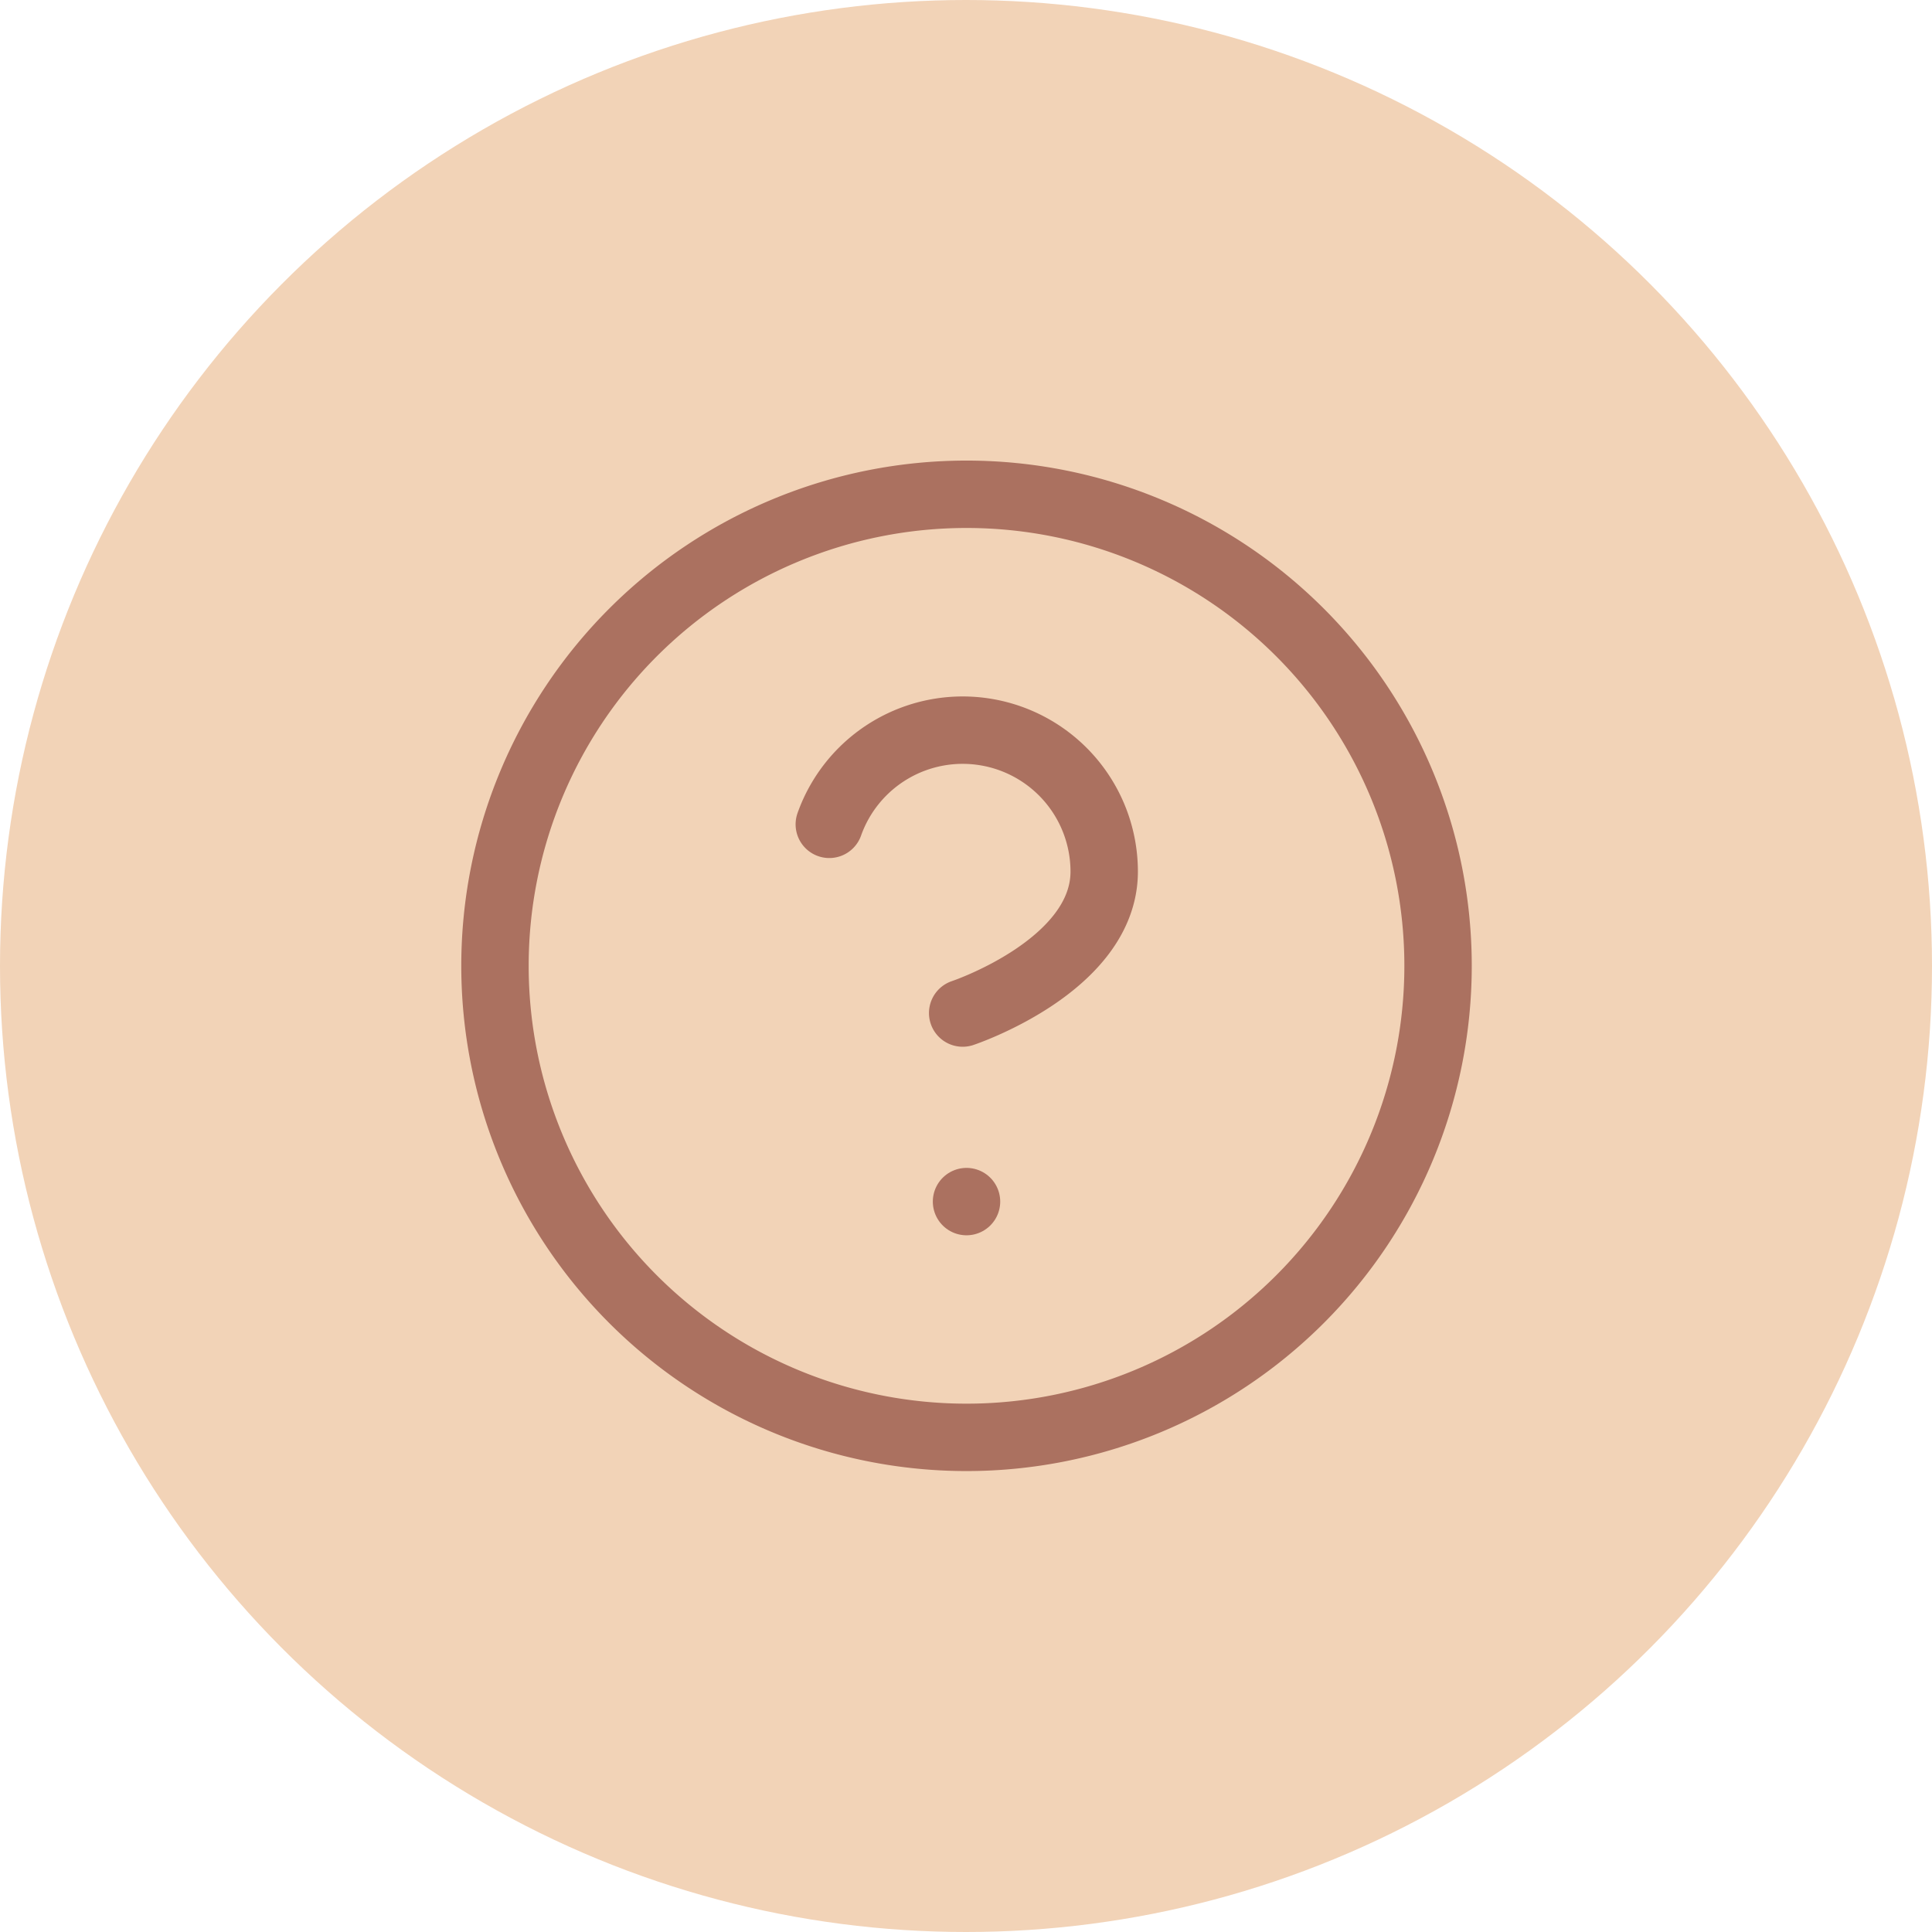 <svg xmlns="http://www.w3.org/2000/svg" width="86" height="86" viewBox="0 0 86 86">
  <g id="ticket_in" transform="translate(-909 -168)">
    <circle id="Ellipse_135" data-name="Ellipse 135" cx="43" cy="43" r="43" transform="translate(909 168)" fill="#f2d3b7"/>
    <g id="Icon_feather-help-circle" data-name="Icon feather-help-circle" transform="translate(931.033 190.002)">
      <path id="Tracé_605" data-name="Tracé 605" d="M44.98,23.99A20.99,20.99,0,1,1,23.99,3,20.99,20.99,0,0,1,44.98,23.99Z" transform="translate(-3 -3)" fill="none" stroke="#ab7160" stroke-linecap="round" stroke-linejoin="round" stroke-width="3"/>
      <path id="Tracé_606" data-name="Tracé 606" d="M13.635,14.7a6.3,6.3,0,0,1,12.237,2.1c0,4.2-6.3,6.3-6.3,6.3" transform="translate(1.247 -0.008)" fill="none" stroke="#ab7160" stroke-linecap="round" stroke-linejoin="round" stroke-width="3"/>
      <path id="Tracé_607" data-name="Tracé 607" d="M18,25.5h0" transform="translate(2.99 5.985)" fill="none" stroke="#ab7160" stroke-linecap="round" stroke-linejoin="round" stroke-width="3"/>
    </g>
  </g>
</svg>
